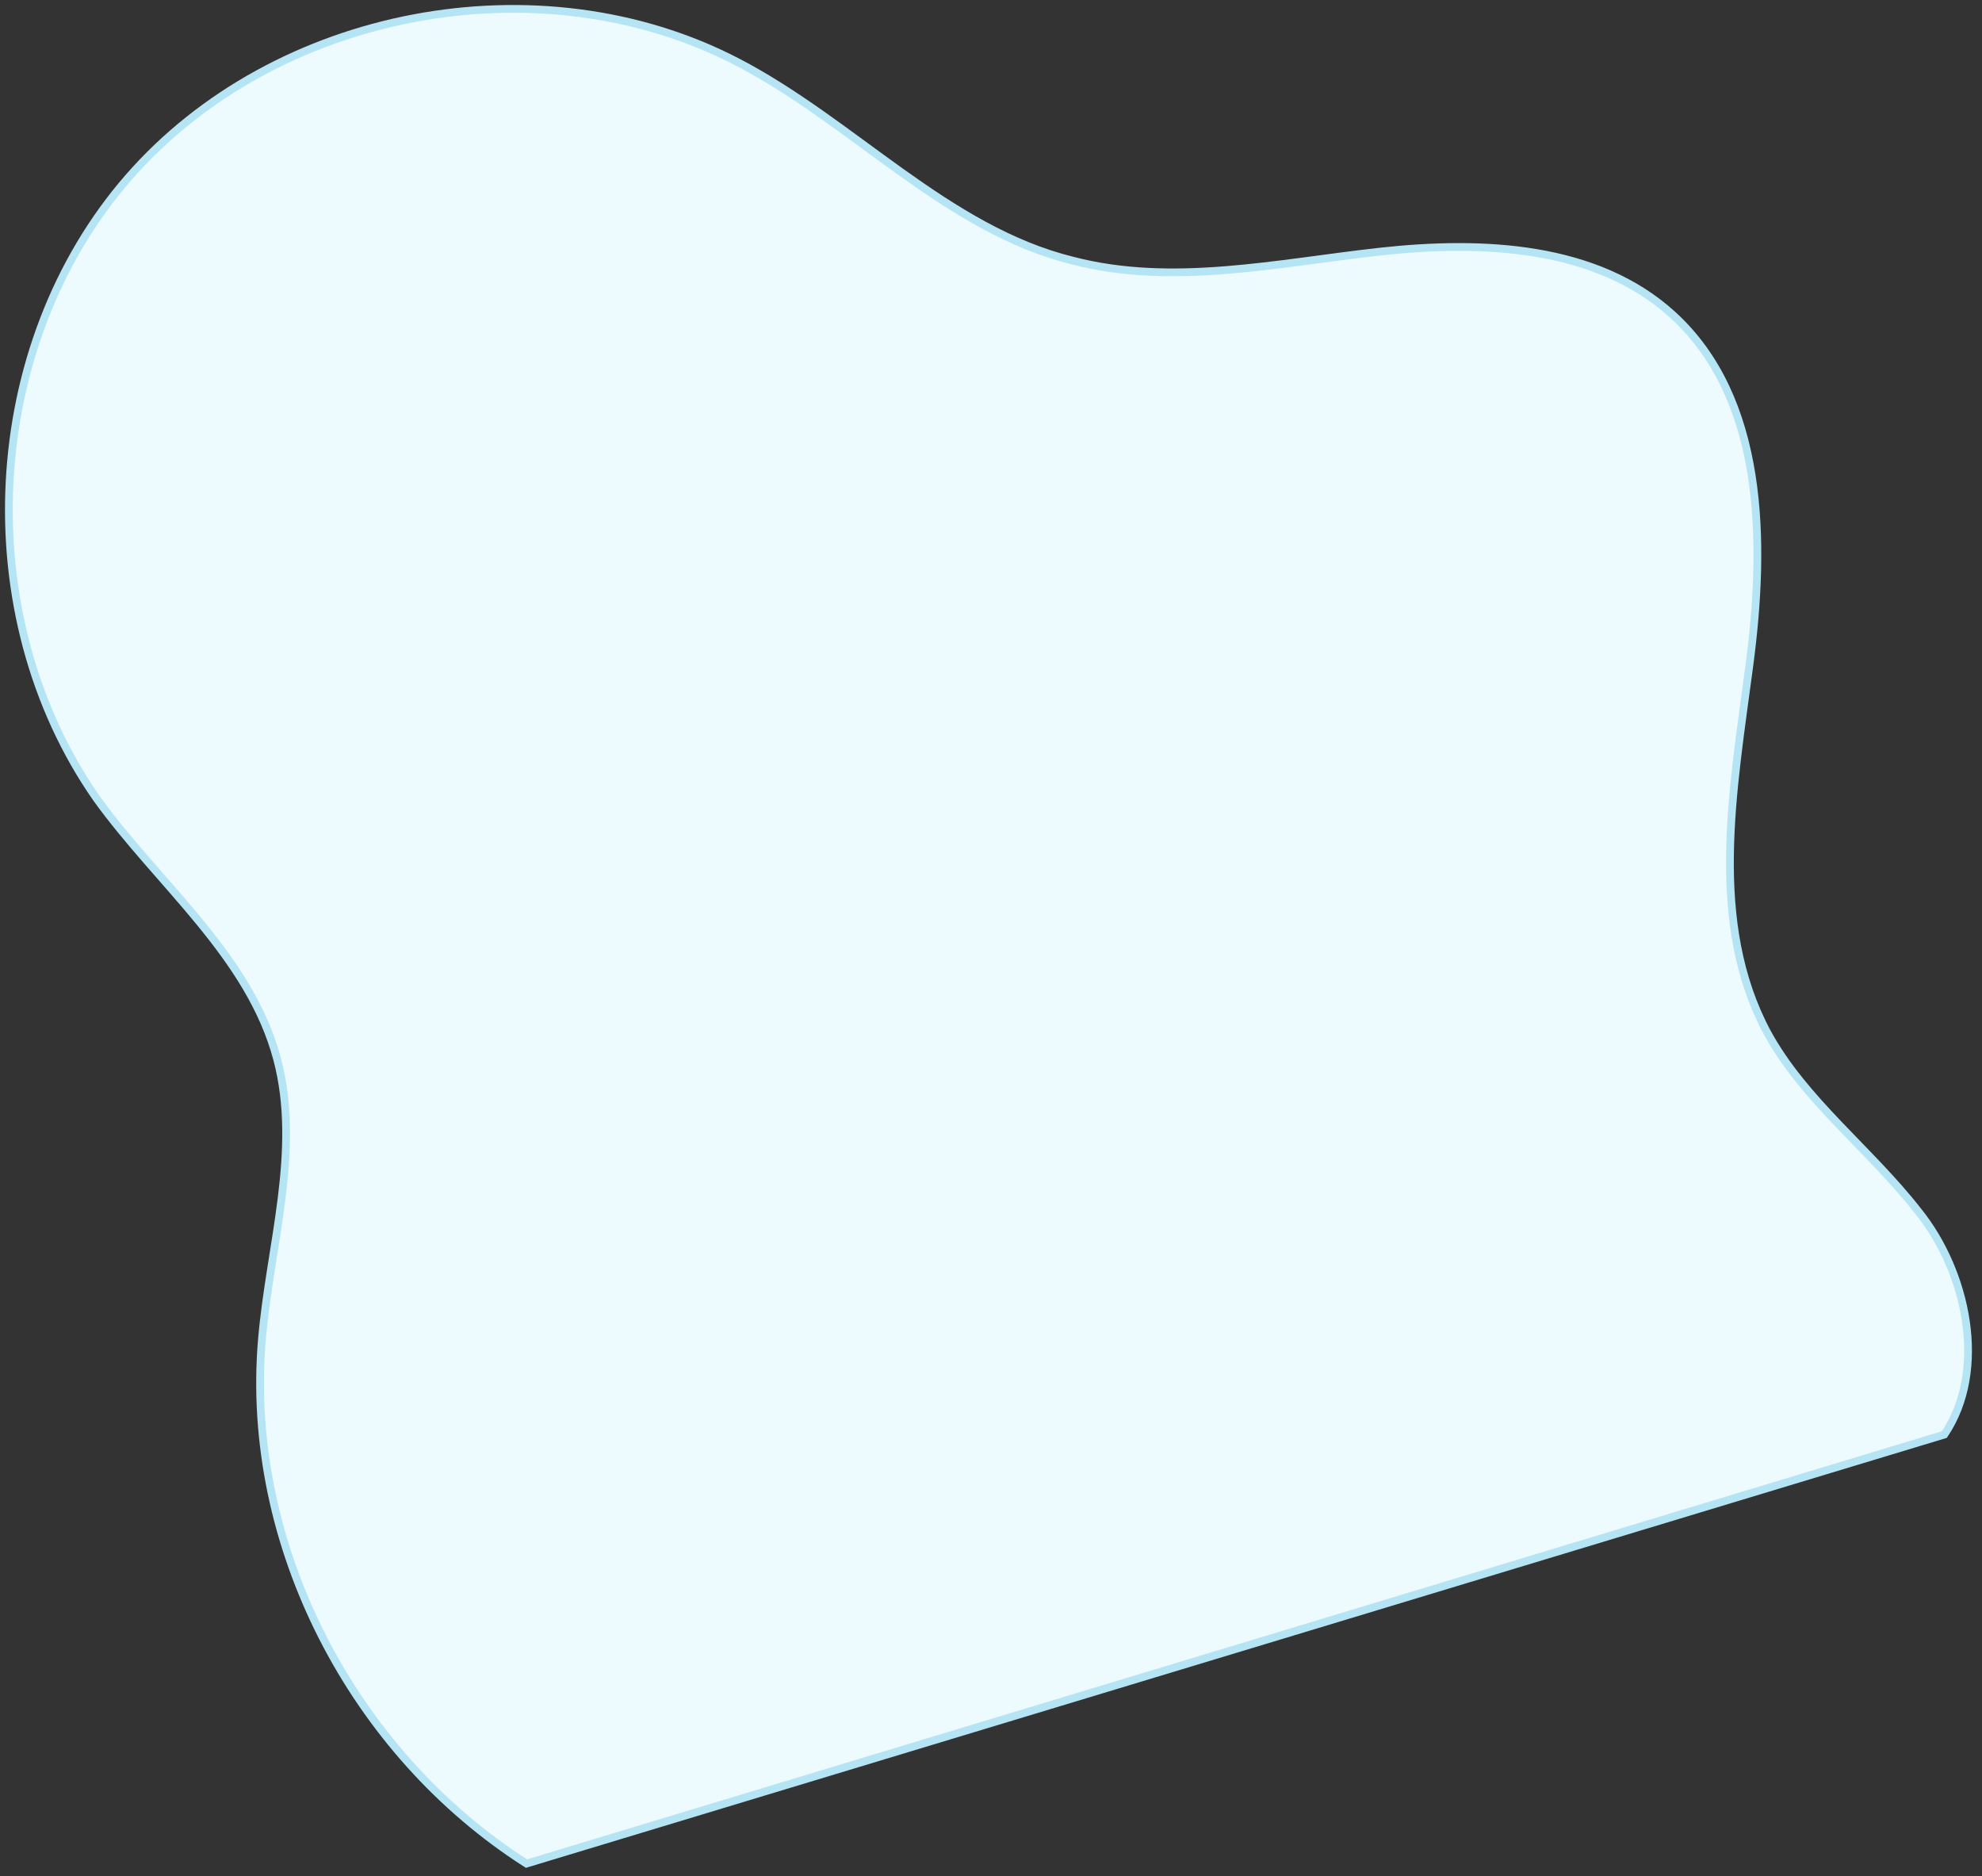 <svg xmlns="http://www.w3.org/2000/svg" width="766.5" height="725.5">
    <rect width="100%" height="100%" fill="#333333" stroke="none"/>
    <path fillRule="evenodd" stroke="#B5E4F4" stroke-width="3" fill="#EDFAFE" d="M203.596 720.625C136.609 677.902 94.49 597.61 101.304 517.868c3.121-36.241 15.194-73.045 5.905-108.216-10.578-40.055-45.985-67.717-69.845-100.892C-12.26 237.651-6.878 133.49 49.74 68.584c56.62-64.905 159.02-84.299 235.443-44.595 44.799 23.278 81.027 64.811 129.692 76.797 38.569 10.032 79.106.903 118.712-3.478 39.608-4.382 83.821-2.453 113.28 24.408 35.589 32.449 35.976 87.798 29.669 135.558-6.305 48.066-15.986 99.379 6.922 142.026 14.373 26.316 39.651 45.048 58.406 69.12 18.755 23.316 26.951 61.236 10.077 86.3L203.596 720.625z"/>
</svg>
